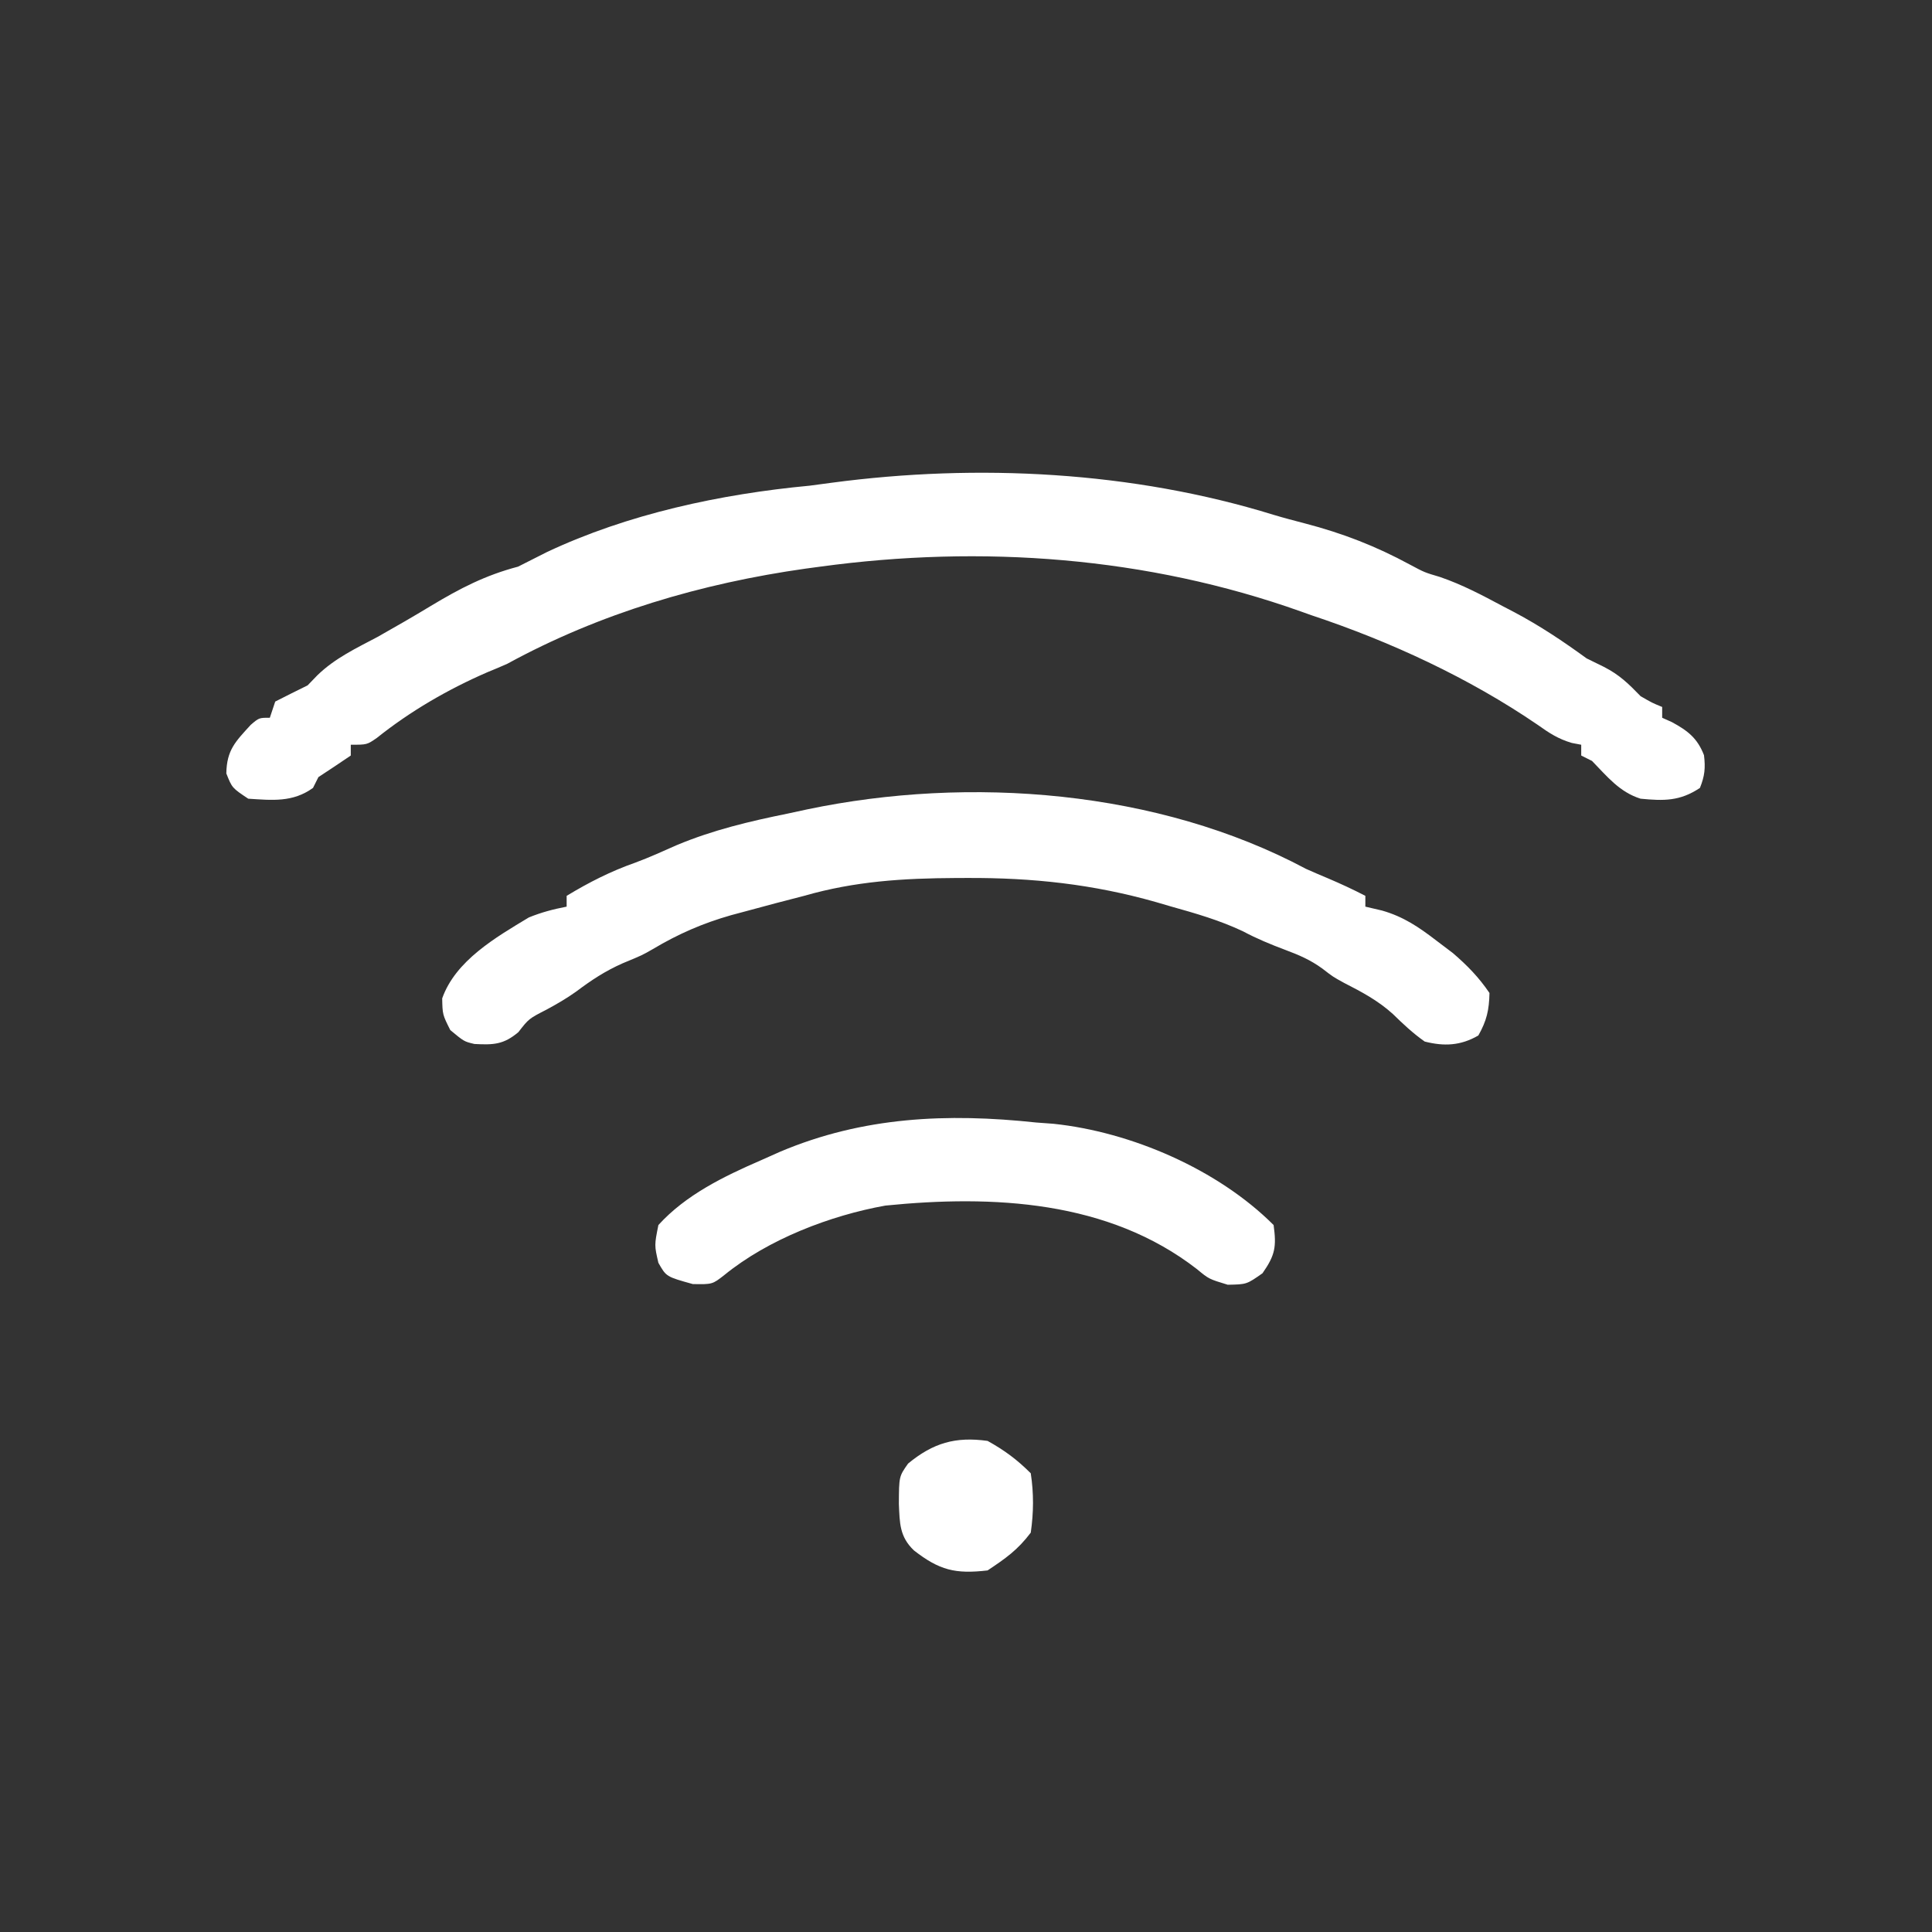 <?xml version="1.0" encoding="UTF-8"?>
<svg version="1.1" xmlns="http://www.w3.org/2000/svg" width="358" height="358">
<rect width="100%" height="100%" fill="#333333" stroke="none"/>
<path d="M0 0 C1.936 0.584 3.894 1.096 5.852 1.605 C12.817 3.423 18.956 5.805 25.289 9.238 C27.966 10.671 27.966 10.671 30.824 11.516 C34.933 12.922 38.623 14.873 42.445 16.918 C43.17 17.296 43.896 17.675 44.643 18.064 C49.394 20.587 53.662 23.44 58.008 26.605 C59.586 27.379 59.586 27.379 61.195 28.168 C64.099 29.652 65.761 31.283 68.008 33.605 C70.141 34.841 70.141 34.841 72.008 35.605 C72.008 36.265 72.008 36.925 72.008 37.605 C72.606 37.874 73.204 38.142 73.82 38.418 C76.755 40.011 78.536 41.387 79.758 44.543 C80.046 46.918 79.897 48.383 79.008 50.605 C75.285 53.087 72.316 53.017 68.008 52.605 C64.099 51.377 61.821 48.492 59.008 45.605 C58.348 45.275 57.688 44.945 57.008 44.605 C57.008 43.945 57.008 43.285 57.008 42.605 C56.432 42.496 55.855 42.386 55.262 42.273 C52.727 41.522 51.095 40.449 48.945 38.918 C36.177 30.198 21.657 23.482 7.008 18.605 C6.375 18.38 5.743 18.155 5.091 17.922 C-23.443 7.756 -54.071 5.531 -83.992 9.605 C-84.885 9.725 -85.777 9.845 -86.697 9.968 C-105.999 12.695 -124.85 18.234 -141.992 27.605 C-143.213 28.145 -144.442 28.668 -145.68 29.168 C-152.975 32.334 -159.964 36.383 -166.18 41.355 C-167.992 42.605 -167.992 42.605 -170.992 42.605 C-170.992 43.265 -170.992 43.925 -170.992 44.605 C-172.979 45.958 -174.98 47.291 -176.992 48.605 C-177.322 49.265 -177.652 49.925 -177.992 50.605 C-181.76 53.318 -185.54 52.888 -189.992 52.605 C-192.992 50.605 -192.992 50.605 -194.055 47.918 C-193.973 43.572 -192.379 42.046 -189.535 38.926 C-187.992 37.605 -187.992 37.605 -185.992 37.605 C-185.662 36.615 -185.332 35.625 -184.992 34.605 C-183.001 33.588 -181 32.59 -178.992 31.605 C-178.095 30.677 -178.095 30.677 -177.18 29.73 C-173.911 26.555 -169.995 24.73 -165.992 22.605 C-162.68 20.731 -159.389 18.847 -156.137 16.871 C-150.756 13.636 -146.083 11.208 -139.992 9.605 C-138.216 8.72 -136.446 7.822 -134.68 6.918 C-119.658 -0.166 -102.464 -3.847 -85.992 -5.395 C-84.615 -5.573 -83.239 -5.757 -81.863 -5.945 C-54.825 -9.544 -26.109 -8.067 0 0 Z " fill="#FFFFFF" transform="translate(235.992,95.395)"/>
<path d="M0 0 C1.347 0.6 2.7 1.186 4.062 1.75 C6.428 2.757 8.72 3.815 11 5 C11 5.66 11 6.32 11 7 C12.027 7.241 13.055 7.482 14.113 7.73 C18.074 8.866 20.912 10.791 24.188 13.312 C25.192 14.072 26.196 14.831 27.23 15.613 C29.904 17.917 32.017 20.083 34 23 C33.937 26.155 33.489 28.138 31.938 30.875 C28.654 32.781 25.589 32.91 22 32 C19.812 30.463 17.994 28.746 16.082 26.879 C13.334 24.399 10.358 22.816 7.078 21.141 C5 20 5 20 3.039 18.484 C0.804 16.857 -1.289 15.967 -3.875 15 C-6.59 13.979 -9.125 12.933 -11.688 11.566 C-16.045 9.506 -20.493 8.239 -25.125 6.938 C-25.999 6.682 -26.873 6.426 -27.773 6.162 C-39.472 2.835 -50.657 1.634 -62.812 1.688 C-63.476 1.69 -64.139 1.692 -64.822 1.694 C-74.652 1.745 -83.524 2.278 -93 5 C-94.746 5.455 -96.492 5.908 -98.238 6.359 C-100.118 6.861 -101.997 7.366 -103.875 7.875 C-104.744 8.107 -105.613 8.339 -106.508 8.579 C-111.783 10.083 -116.319 12.059 -121.033 14.87 C-123 16 -123 16 -126.625 17.5 C-129.899 18.955 -132.397 20.609 -135.238 22.742 C-136.999 23.999 -138.787 25.033 -140.688 26.062 C-144.01 27.765 -144.01 27.765 -145.938 30.25 C-148.665 32.565 -150.583 32.639 -154.09 32.449 C-156 32 -156 32 -158.562 29.875 C-160 27 -160 27 -160.062 24 C-157.581 16.993 -150.153 12.707 -144 9 C-141.623 8.039 -139.527 7.494 -137 7 C-137 6.34 -137 5.68 -137 5 C-132.833 2.482 -128.876 0.465 -124.263 -1.159 C-121.656 -2.128 -119.147 -3.265 -116.605 -4.395 C-109.88 -7.206 -103.126 -8.803 -96 -10.25 C-94.819 -10.505 -93.638 -10.76 -92.422 -11.023 C-62.37 -17.312 -27.386 -14.626 0 0 Z " fill="#FFFFFF" transform="translate(242,161)"/>
<path d="M0 0 C1.061 0.079 2.122 0.157 3.215 0.238 C17.607 1.745 33.678 8.678 44 19 C44.547 23.011 44.295 24.58 41.938 27.938 C39 30 39 30 35.5 30.062 C32 29 32 29 29.82 27.191 C13.363 14.404 -8.033 13.4 -27.938 15.395 C-38.151 17.227 -49.648 21.637 -57.77 28.258 C-60 30 -60 30 -63.625 29.938 C-68.543 28.571 -68.543 28.571 -70 26 C-70.75 22.75 -70.75 22.75 -70 19 C-64.923 13.399 -57.84 9.968 -51 7 C-49.837 6.482 -48.675 5.964 -47.477 5.43 C-32.095 -1.083 -16.449 -1.762 0 0 Z " fill="#FFFFFF" transform="translate(192,208)"/>
<path d="M0 0 C3.143 1.746 5.469 3.469 8 6 C8.568 9.712 8.537 13.286 8 17 C5.566 20.223 3.338 21.775 0 24 C-5.972 24.697 -8.924 23.972 -13.652 20.289 C-16.32 17.738 -16.279 15.239 -16.438 11.688 C-16.417 6.592 -16.417 6.592 -14.73 4.199 C-10.082 0.365 -5.942 -0.828 0 0 Z " fill="#FFFFFF" transform="translate(183,267)"/>
</svg>

